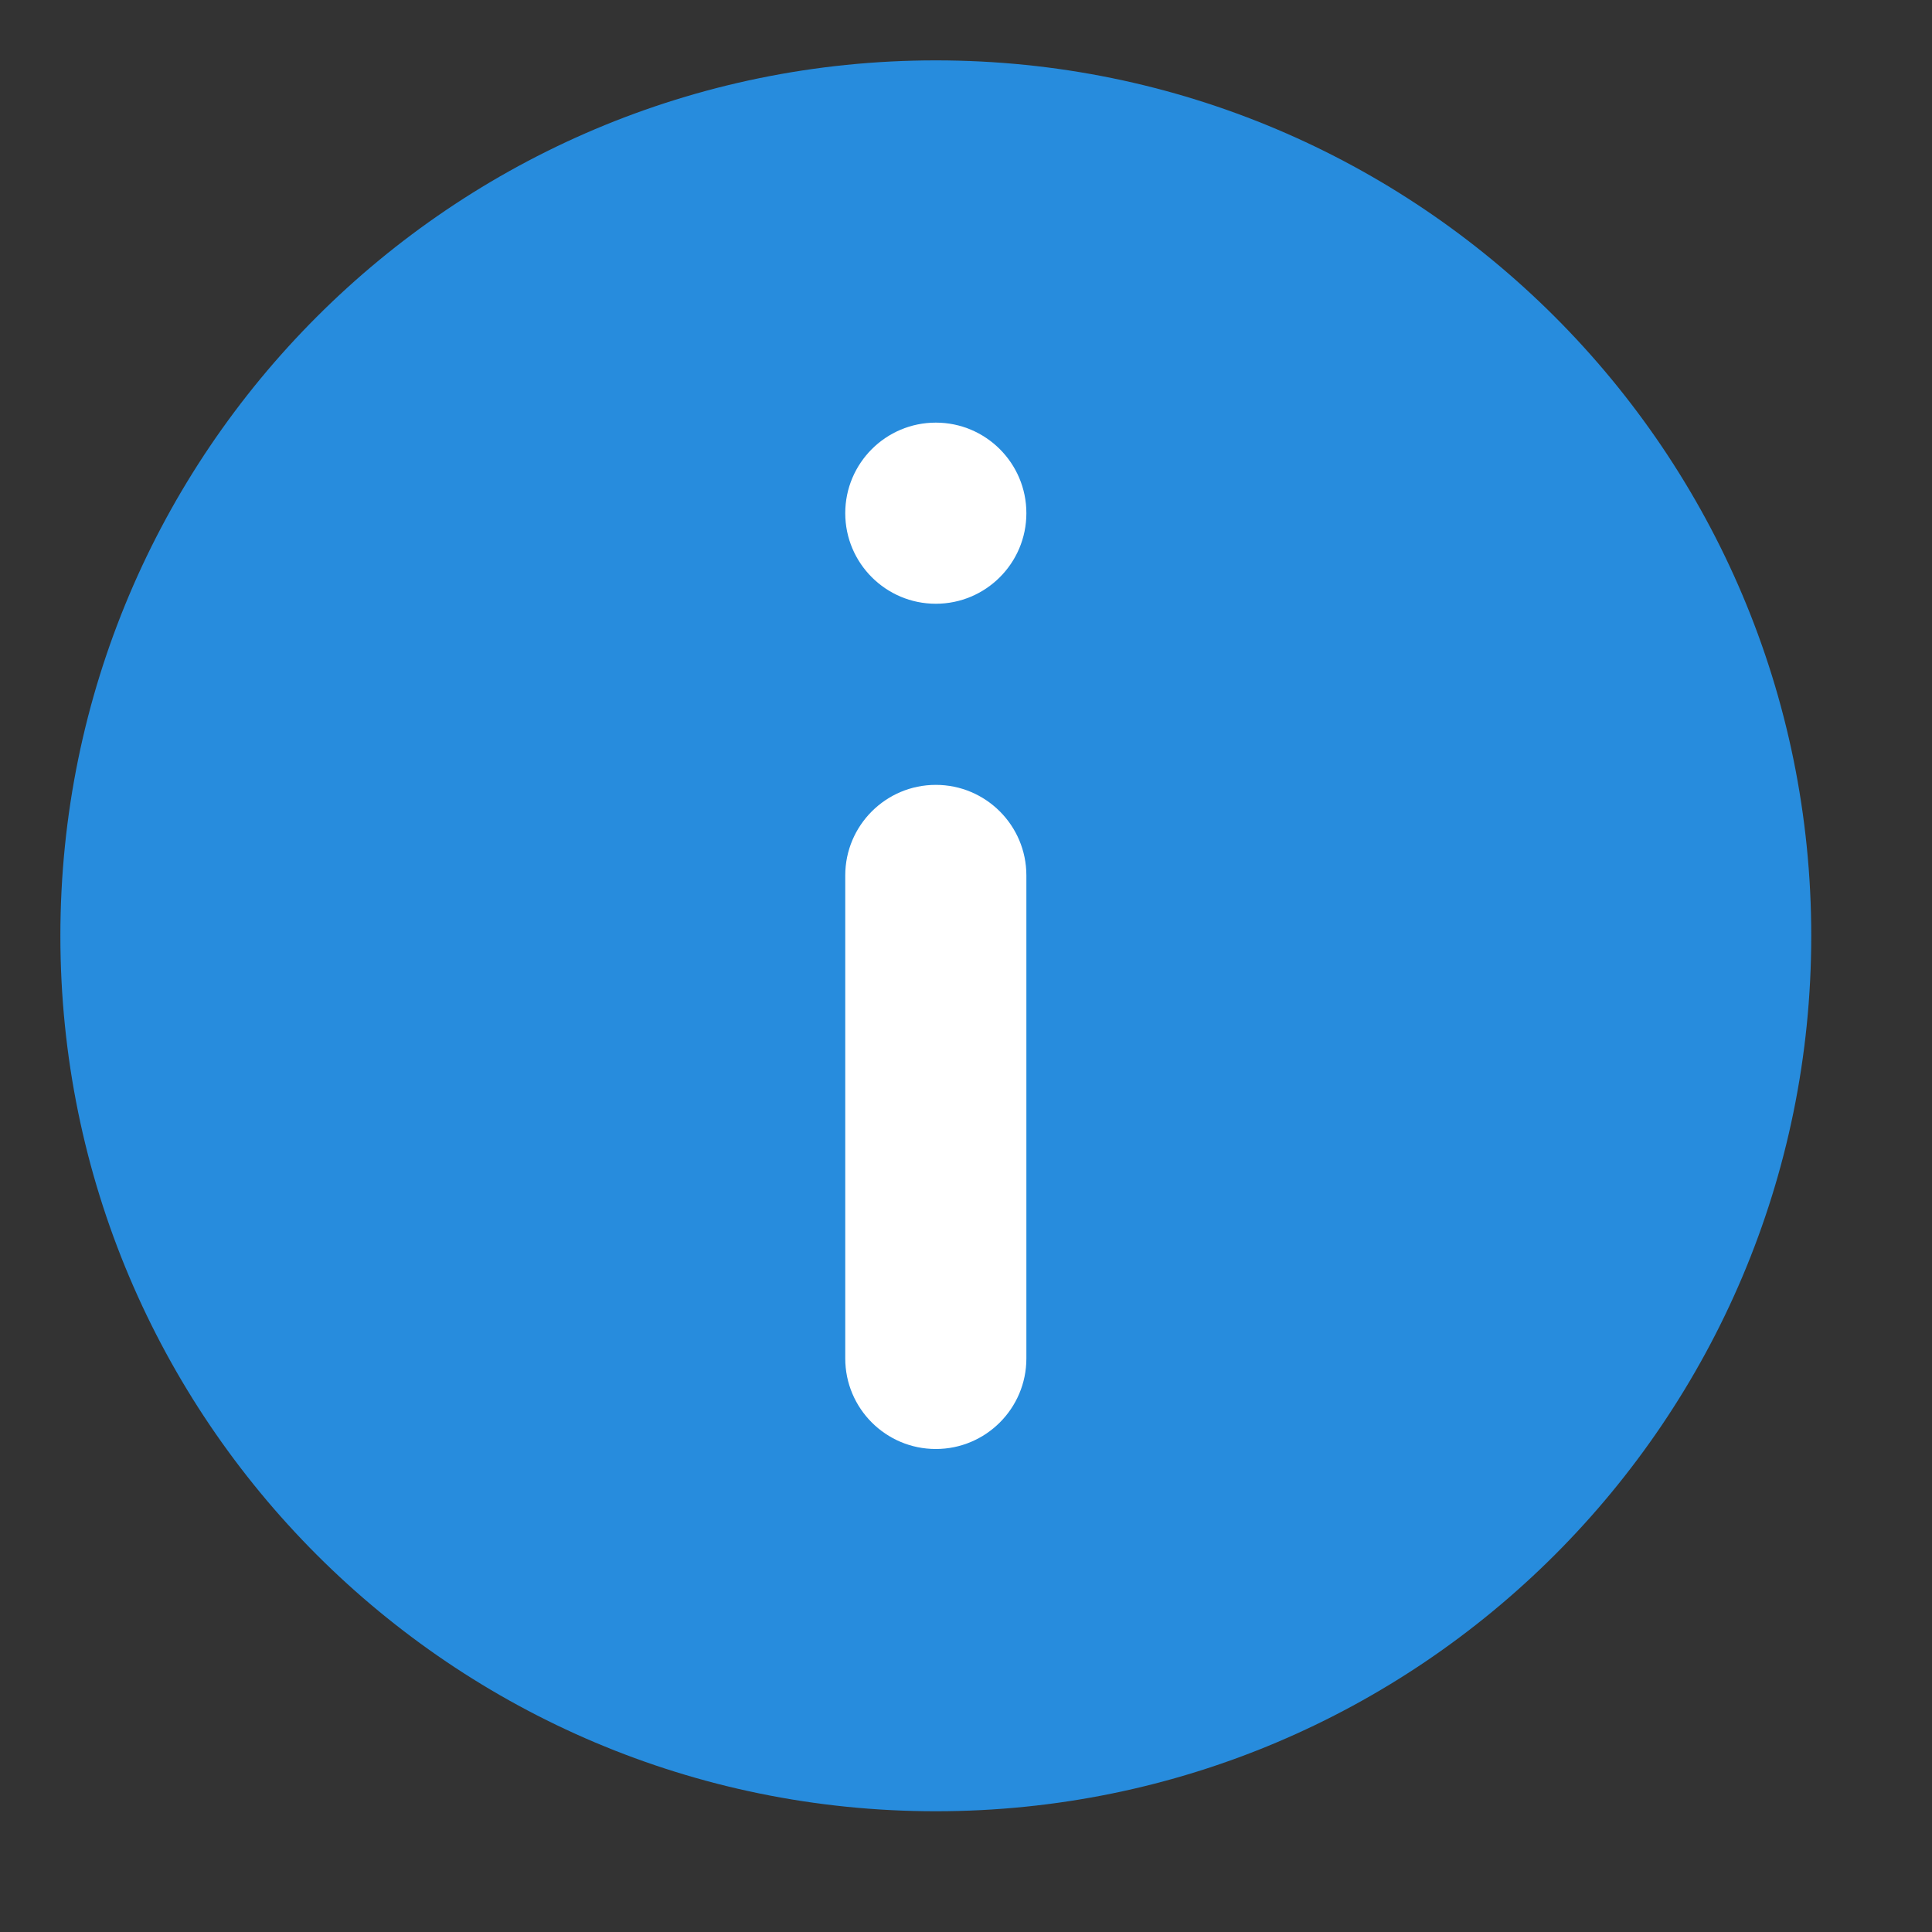 <svg width="32" height="32" viewBox="0 0 32 32" fill="none" xmlns="http://www.w3.org/2000/svg">
<rect x="0" y="0" width="32" height="32" fill="#333333" stroke="none"/>
<path d="M1 15.5C1 7.492 7.492 1 15.5 1C23.508 1 30 7.492 30 15.5C30 23.508 23.508 30 15.5 30C7.492 30 1 23.508 1 15.5Z" fill="#278CDD"/>
<path d="M14 14.5C14 13.672 14.672 13 15.5 13C16.328 13 17 13.672 17 14.5L17 22.5C17 23.328 16.328 24 15.5 24C14.672 24 14 23.328 14 22.5L14 14.5Z" fill="#FFFFFF"/>
<path d="M14 8.5C14 7.672 14.672 7 15.5 7C16.328 7 17 7.672 17 8.5C17 9.328 16.328 10 15.5 10C14.672 10 14 9.328 14 8.5Z" fill="white"/>
</svg>
